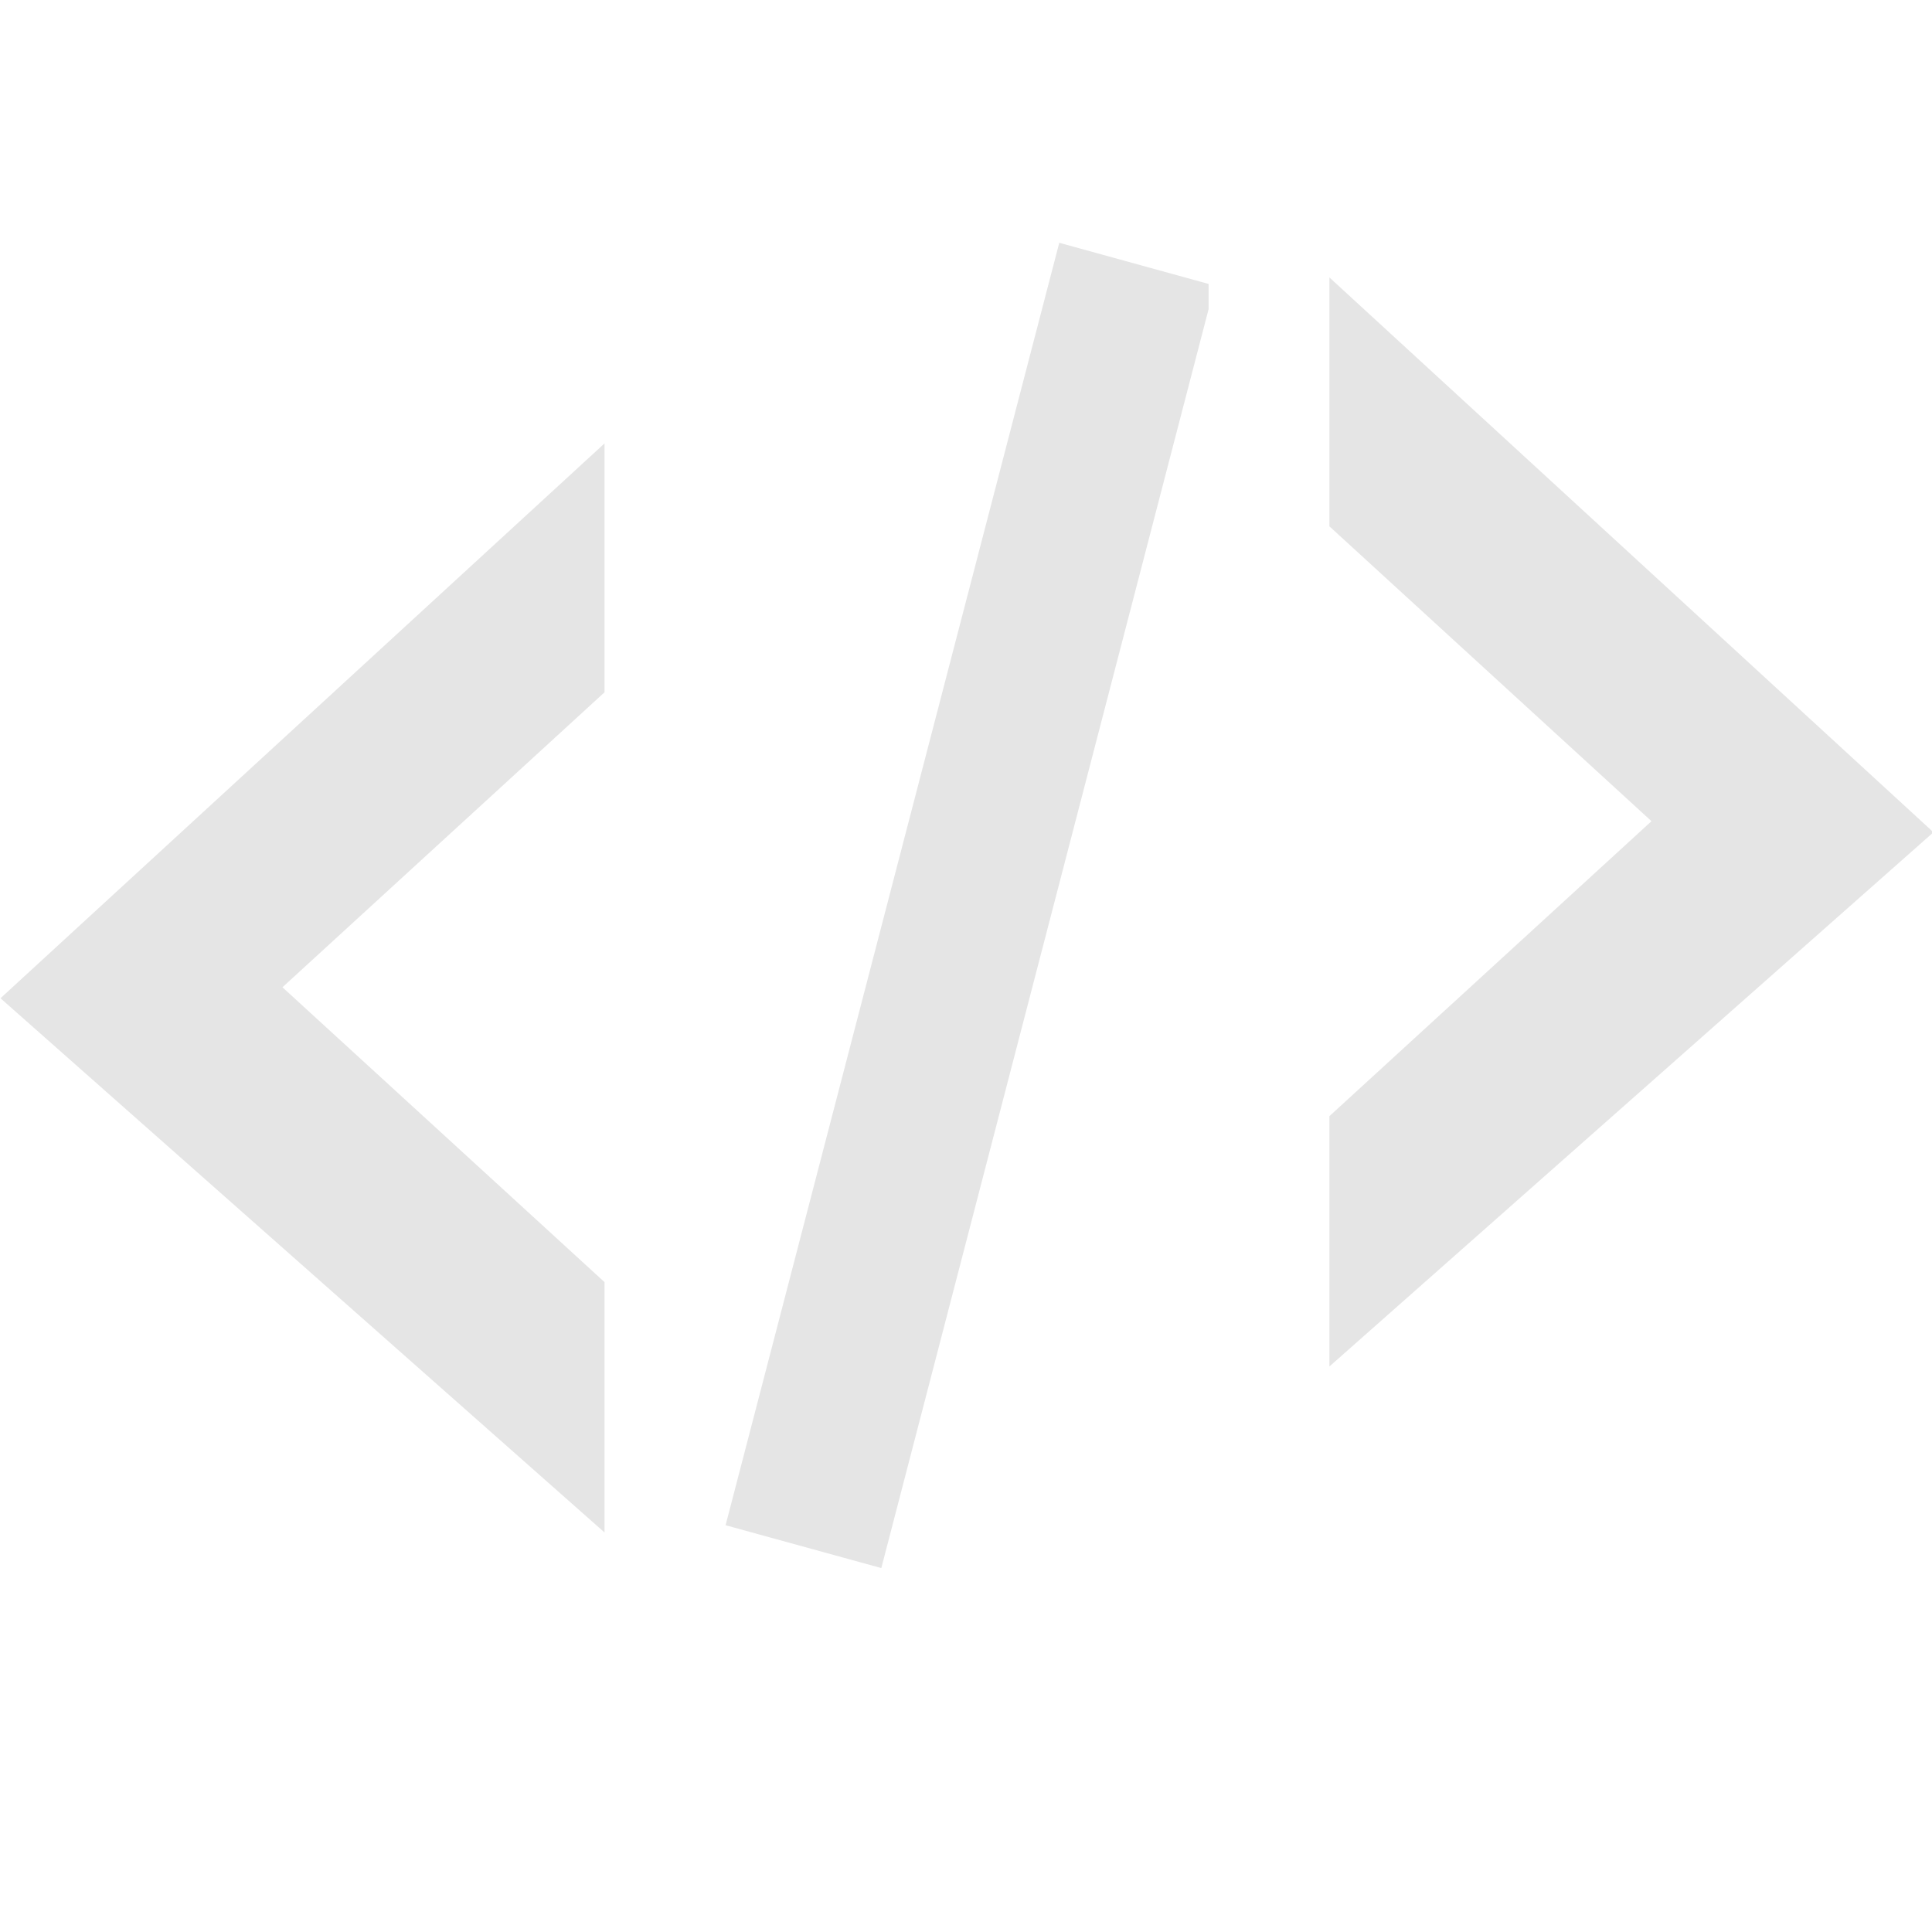 <svg xmlns="http://www.w3.org/2000/svg" width="16" height="16" version="1.1">
 <defs>
  <style id="current-color-scheme" type="text/css">
   .ColorScheme-Text { color:#e5e5e5; } .ColorScheme-Highlight { color:#4285f4; } .ColorScheme-NeutralText { color:#ff9800; } .ColorScheme-PositiveText { color:#4caf50; } .ColorScheme-NegativeText { color:#f44336; }
  </style>
 </defs>
 <g style="fill:#1d344f" transform="matrix(0.667,0,0,0.687,-8,-13.124)">
  <path style="fill:currentColor" class="ColorScheme-Text" transform="matrix(1.5,0,0,1.455,12,19.091)" d="M 8.764 2.02 L 6.002 12.645 L 7.291 13 L 10 2.57 L 10 2.361 L 8.764 2.02 z M 11 2.307 L 11 4.369 L 13.666 6.812 L 11 9.256 L 11 11.33 L 16 6.904 L 11 2.307 z M 5 3.682 L 0 8.279 L 5 12.705 L 5 10.631 L 2.334 8.188 L 5 5.744 L 5 3.682 z"/>
 </g>
</svg>

